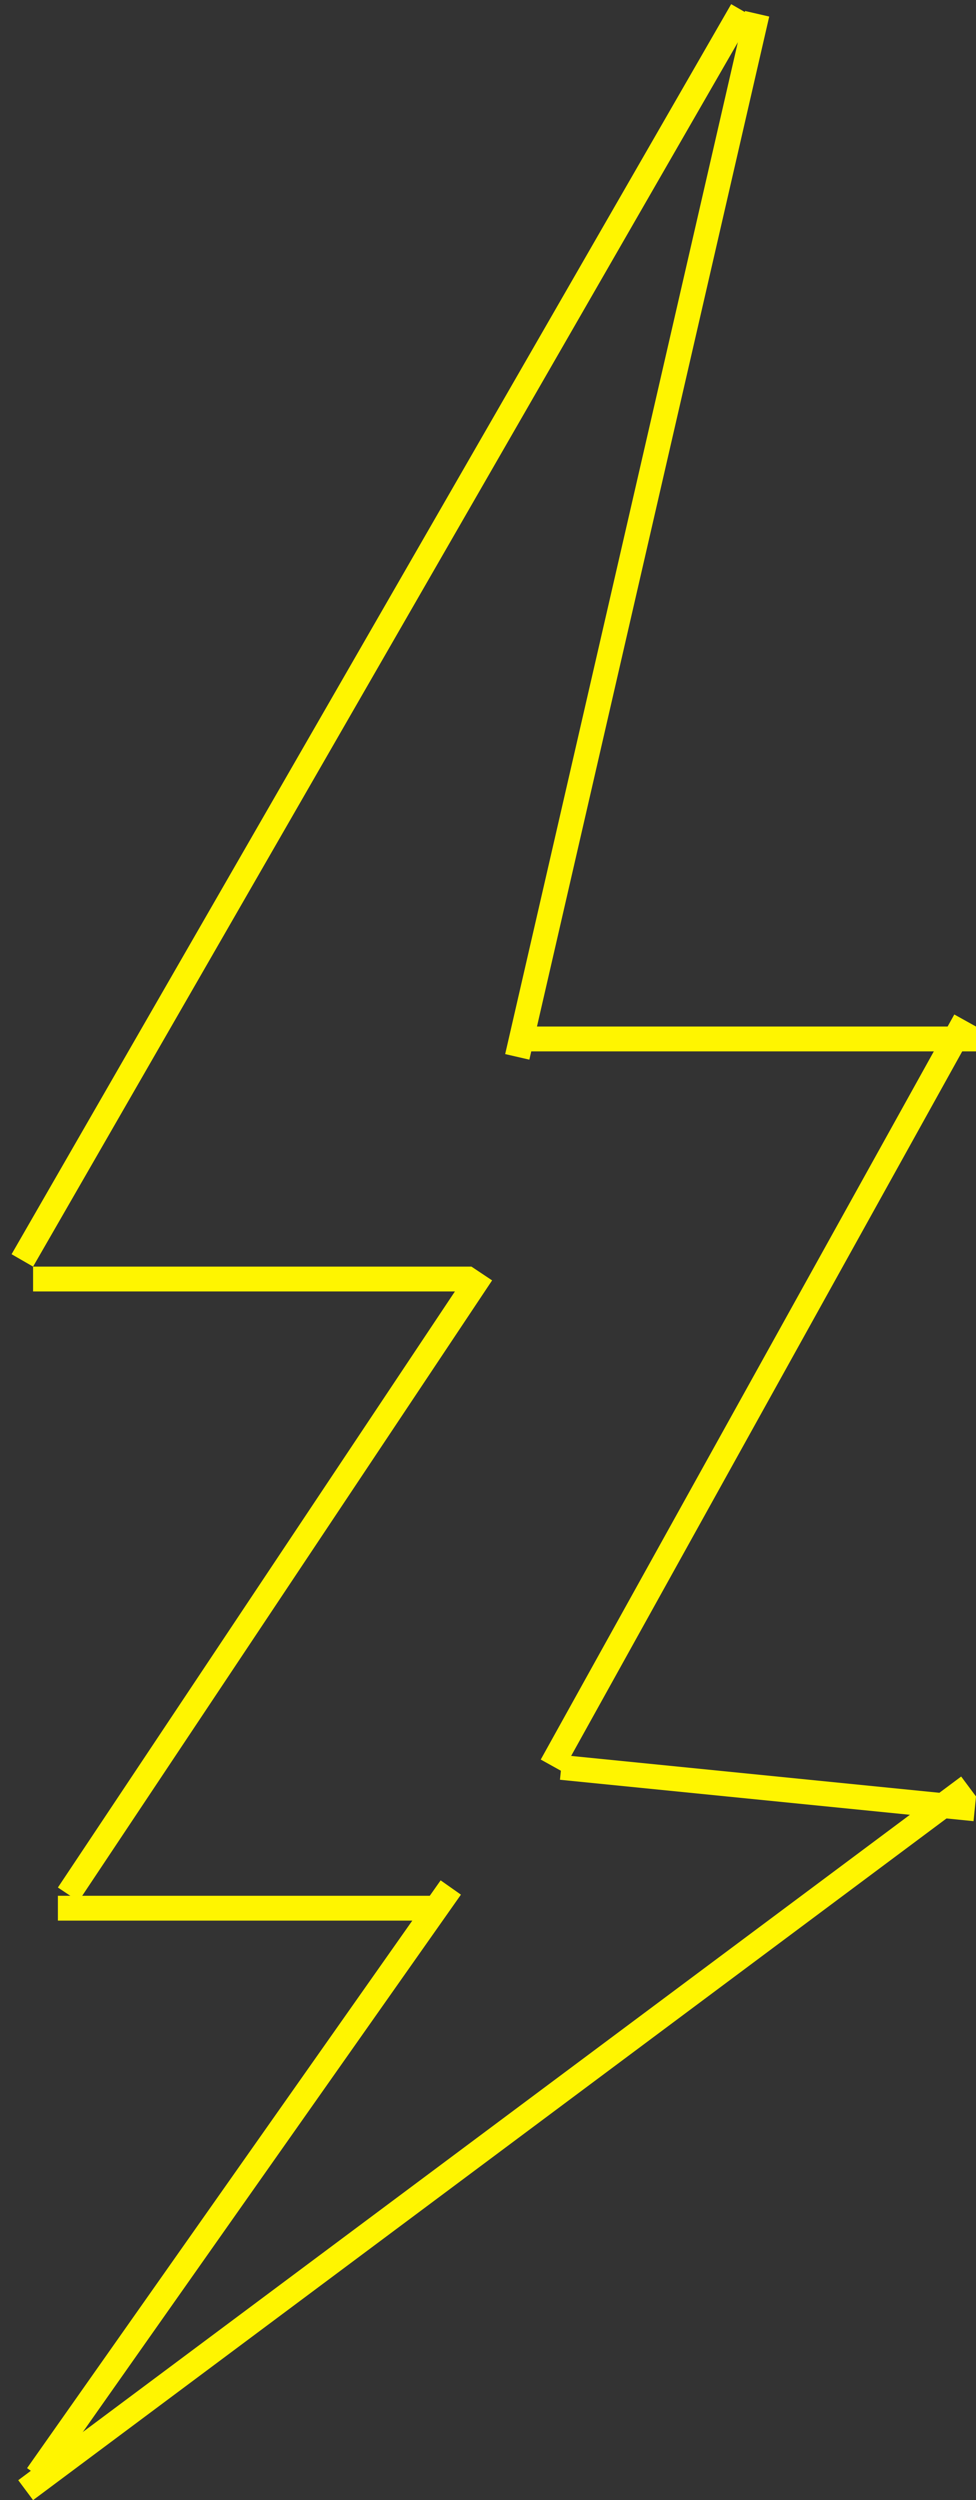 <svg width="118" height="302" viewBox="0 0 118 302" fill="none" xmlns="http://www.w3.org/2000/svg">
<rect x="0" y="0" width="118" height="302" fill="#333333" stroke="none"/>
<line x1="4" y1="154.5" x2="57" y2="154.5" stroke="#FFF500" stroke-width="3"/>
<line x1="58.248" y1="153.832" x2="8.248" y2="228.832" stroke="#FFF500" stroke-width="3"/>
<line x1="7" y1="230.5" x2="53" y2="230.5" stroke="#FFF500" stroke-width="3"/>
<line x1="3.103" y1="300.797" x2="117.103" y2="215.797" stroke="#FFF500" stroke-width="3"/>
<line x1="118" y1="125.5" x2="64" y2="125.5" stroke="#FFF500" stroke-width="3"/>
<line x1="62.538" y1="127.664" x2="91.538" y2="1.664" stroke="#FFF500" stroke-width="3"/>
<line x1="117.851" y1="218.493" x2="67.851" y2="213.493" stroke="#FFF500" stroke-width="3"/>
<line x1="66.689" y1="213.272" x2="116.689" y2="123.272" stroke="#FFF500" stroke-width="3"/>
<path d="M54.5 228L4.5 299" stroke="#FFF500" stroke-width="3"/>
<line x1="2.7" y1="152.251" x2="89.7" y2="1.251" stroke="#FFF500" stroke-width="3"/>
</svg>
